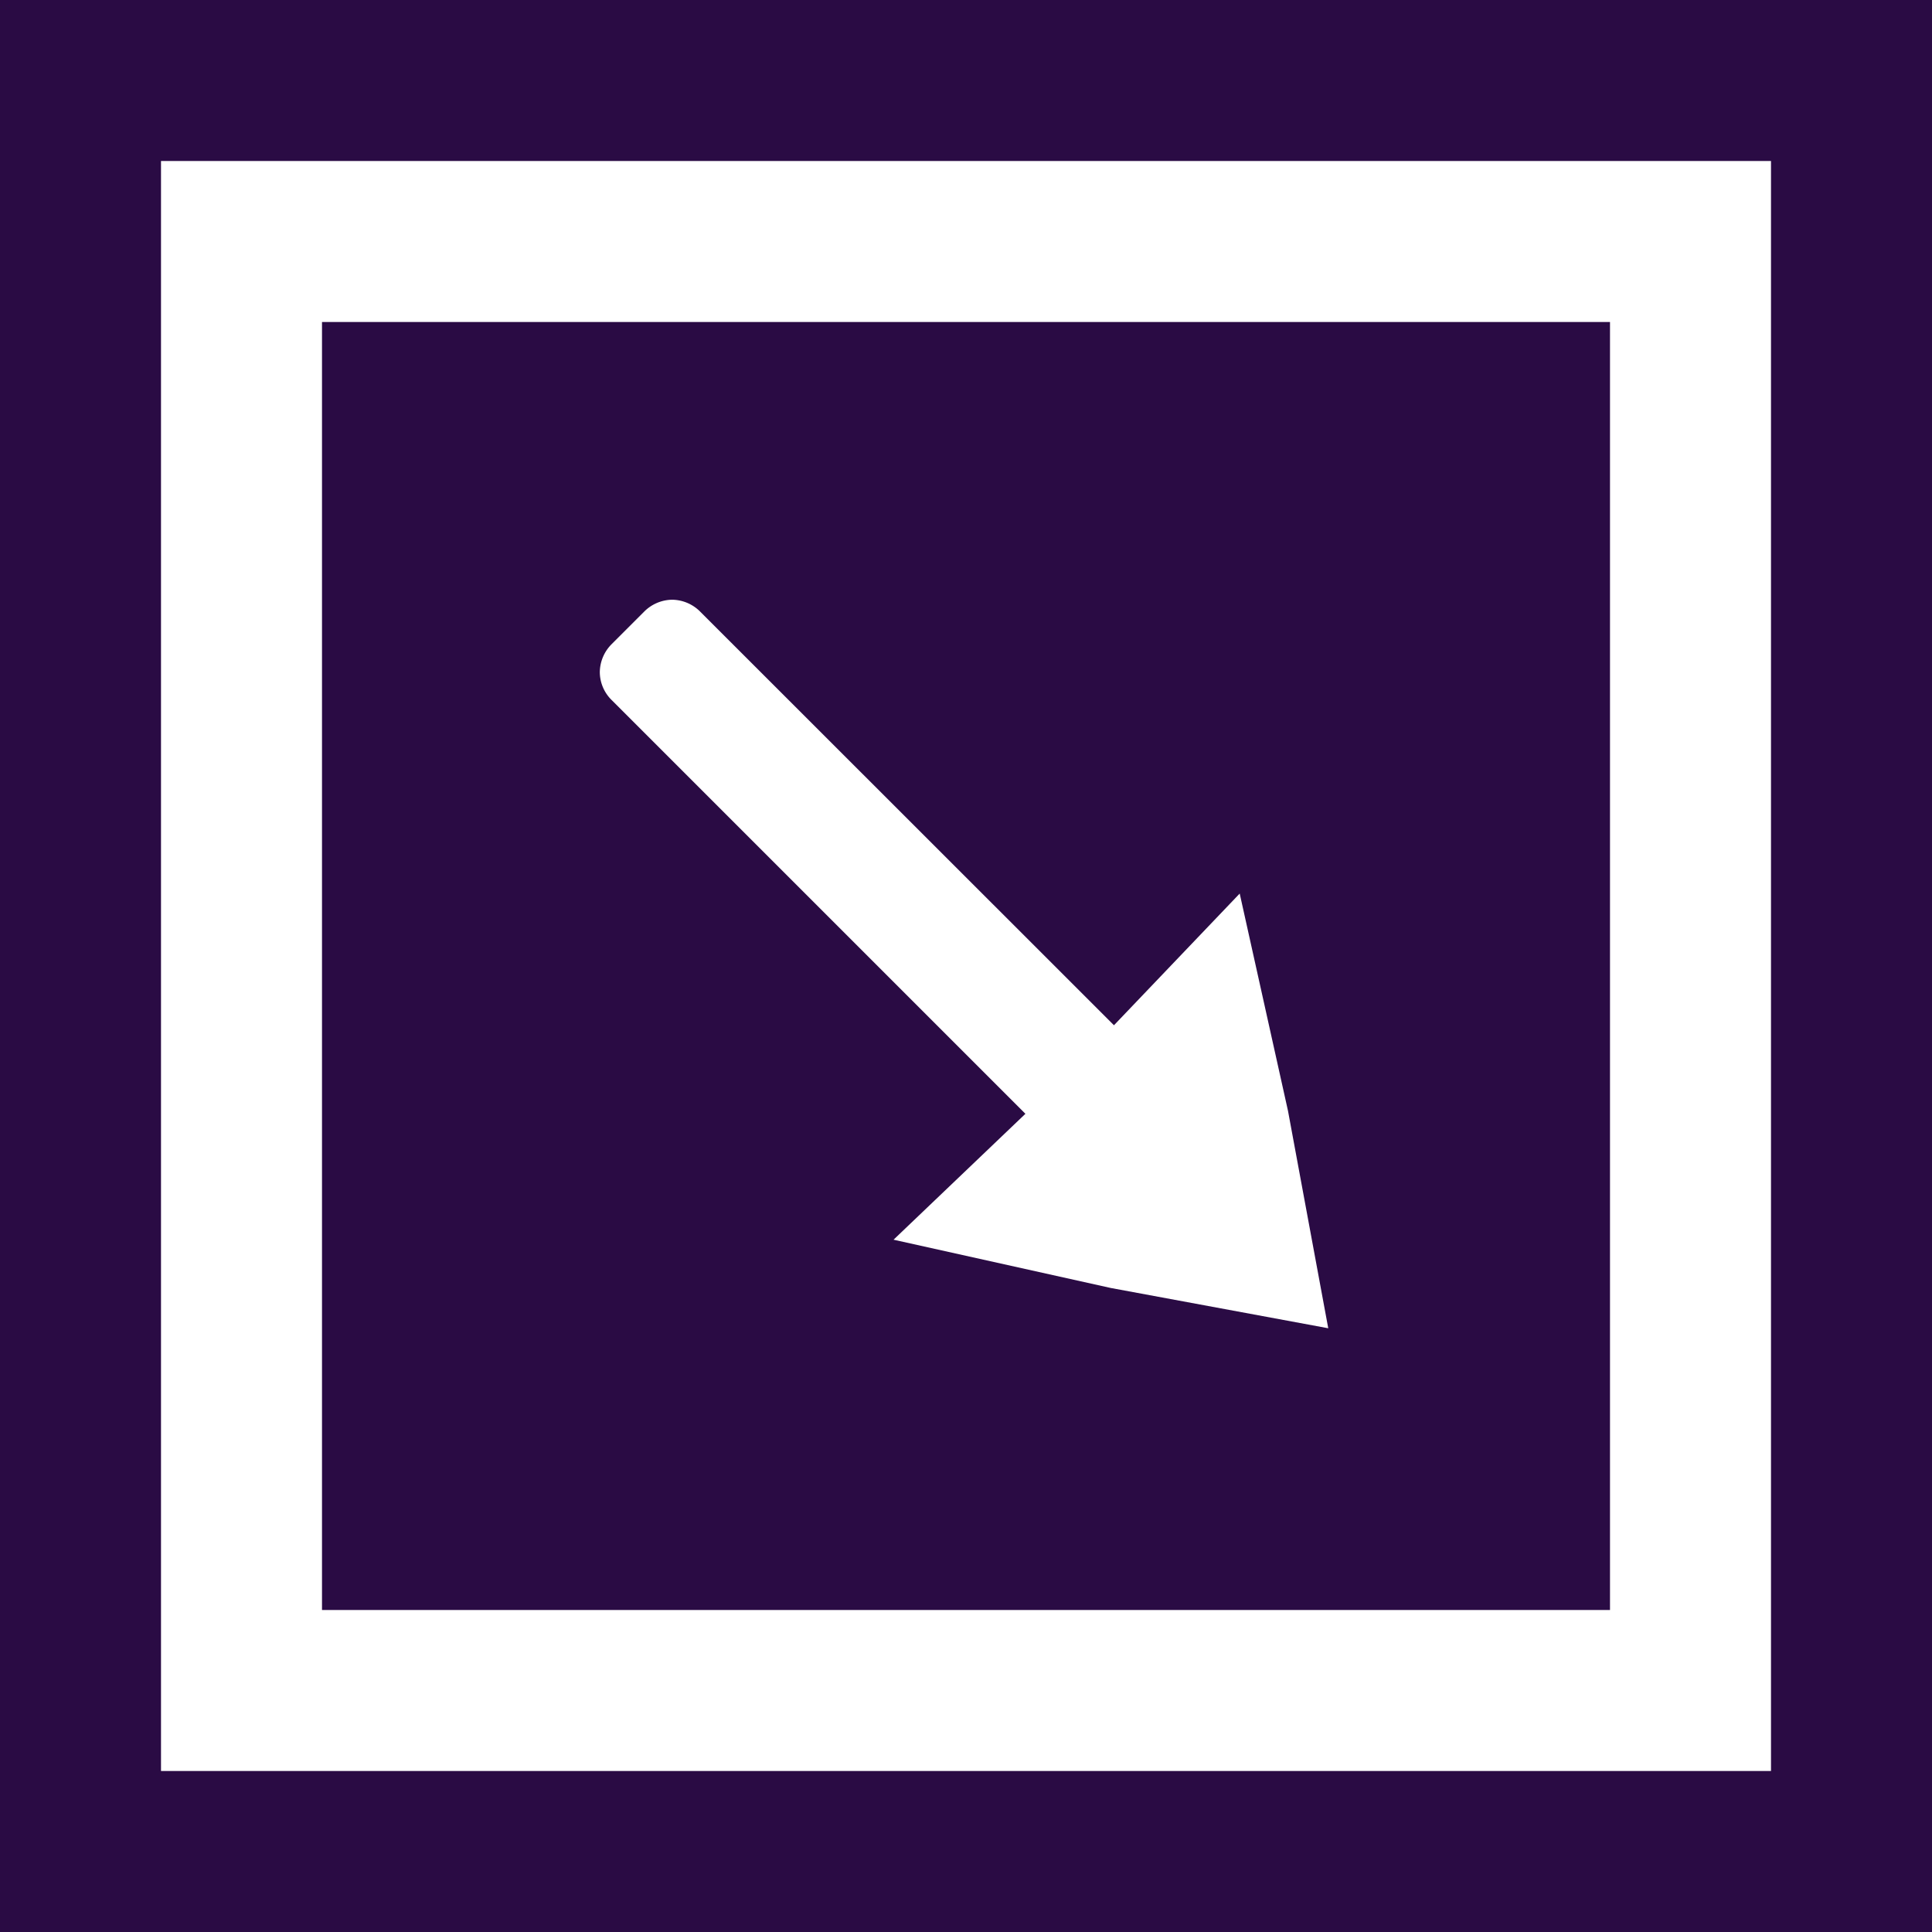 <svg xmlns="http://www.w3.org/2000/svg" xmlns:xlink="http://www.w3.org/1999/xlink" width="24" height="24" viewBox="0 0 24 24">
  <defs>
    <clipPath id="clip-ico_map_hide">
      <rect width="24" height="24"/>
    </clipPath>
  </defs>
  <g id="ico_map_hide" clip-path="url(#clip-ico_map_hide)">
    <path id="ico-map-hide" d="M25-2942v-24H49v24Zm2-2H47v-20H27Zm18-2H29v-16H45v16h0Zm-12-12.4-.4.4a.5.5,0,0,0-.149.35.49.49,0,0,0,.149.348l5.138,5.138L36.1-2950.6l2.7.6,2.7.5-.5-2.7-.6-2.7-1.562,1.636L33.7-2958.4a.5.5,0,0,0-.35-.15A.5.5,0,0,0,33-2958.4Z" transform="translate(-25 2966)" fill="#2a0b44"/>
  </g>
</svg>
